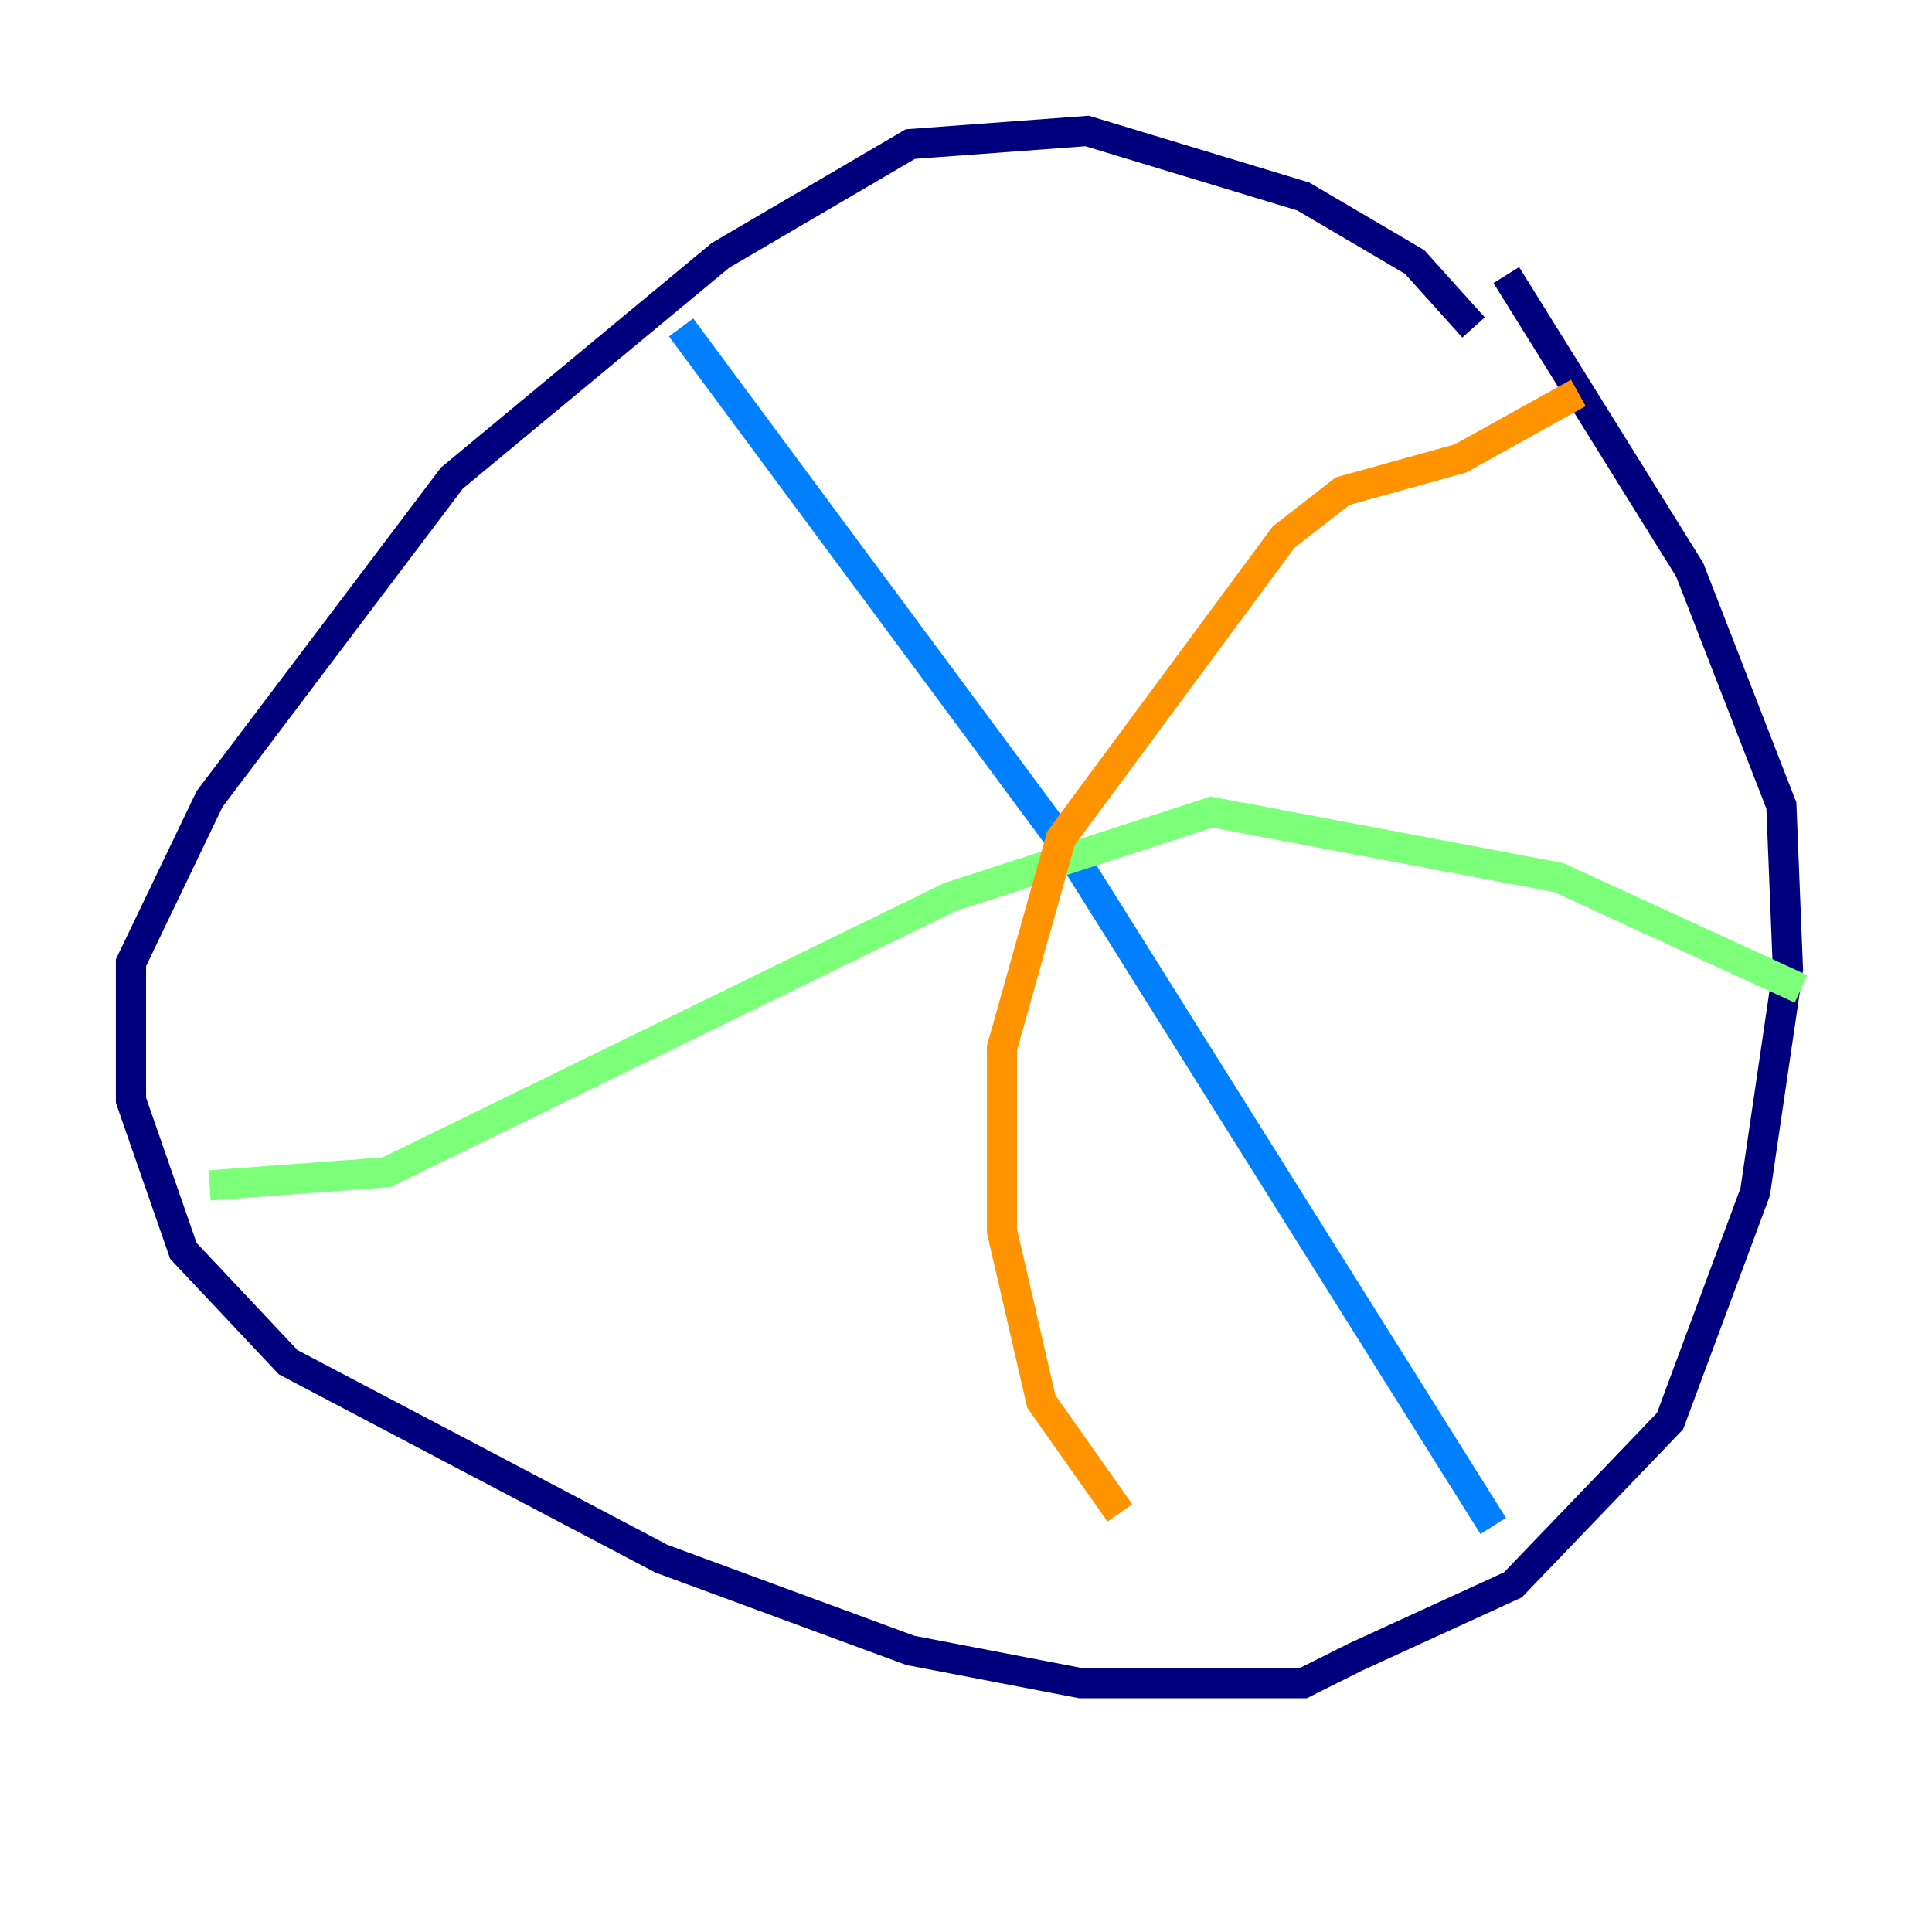 <?xml version="1.0" encoding="utf-8" ?>
<svg baseProfile="tiny" height="128" version="1.2" viewBox="0,0,128,128" width="128" xmlns="http://www.w3.org/2000/svg" xmlns:ev="http://www.w3.org/2001/xml-events" xmlns:xlink="http://www.w3.org/1999/xlink"><defs /><polyline fill="none" points="97.627,21.695 93.722,17.356 86.346,13.017 72.027,8.678 60.312,9.546 47.729,16.922 29.939,31.675 13.885,52.936 8.678,63.783 8.678,72.895 12.149,82.875 19.091,90.251 43.824,103.268 60.312,109.342 71.593,111.512 86.346,111.512 89.817,109.776 100.231,105.003 110.644,94.156 116.285,78.969 118.454,64.217 118.02,53.37 111.946,37.749 99.797,18.224" stroke="#00007f" stroke-width="2" /><polyline fill="none" points="45.125,21.695 71.159,56.841 98.929,101.098" stroke="#0080ff" stroke-width="2" /><polyline fill="none" points="13.885,78.536 25.6,77.668 62.915,59.444 80.271,53.803 103.268,58.142 119.322,65.519" stroke="#7cff79" stroke-width="2" /><polyline fill="none" points="104.57,26.034 96.759,30.373 88.949,32.542 85.044,35.58 70.291,55.539 66.386,69.424 66.386,81.573 68.99,92.854 74.197,100.231" stroke="#ff9400" stroke-width="2" /><polyline fill="none" points="45.993,13.017 45.993,13.017" stroke="#7f0000" stroke-width="2" /></svg>